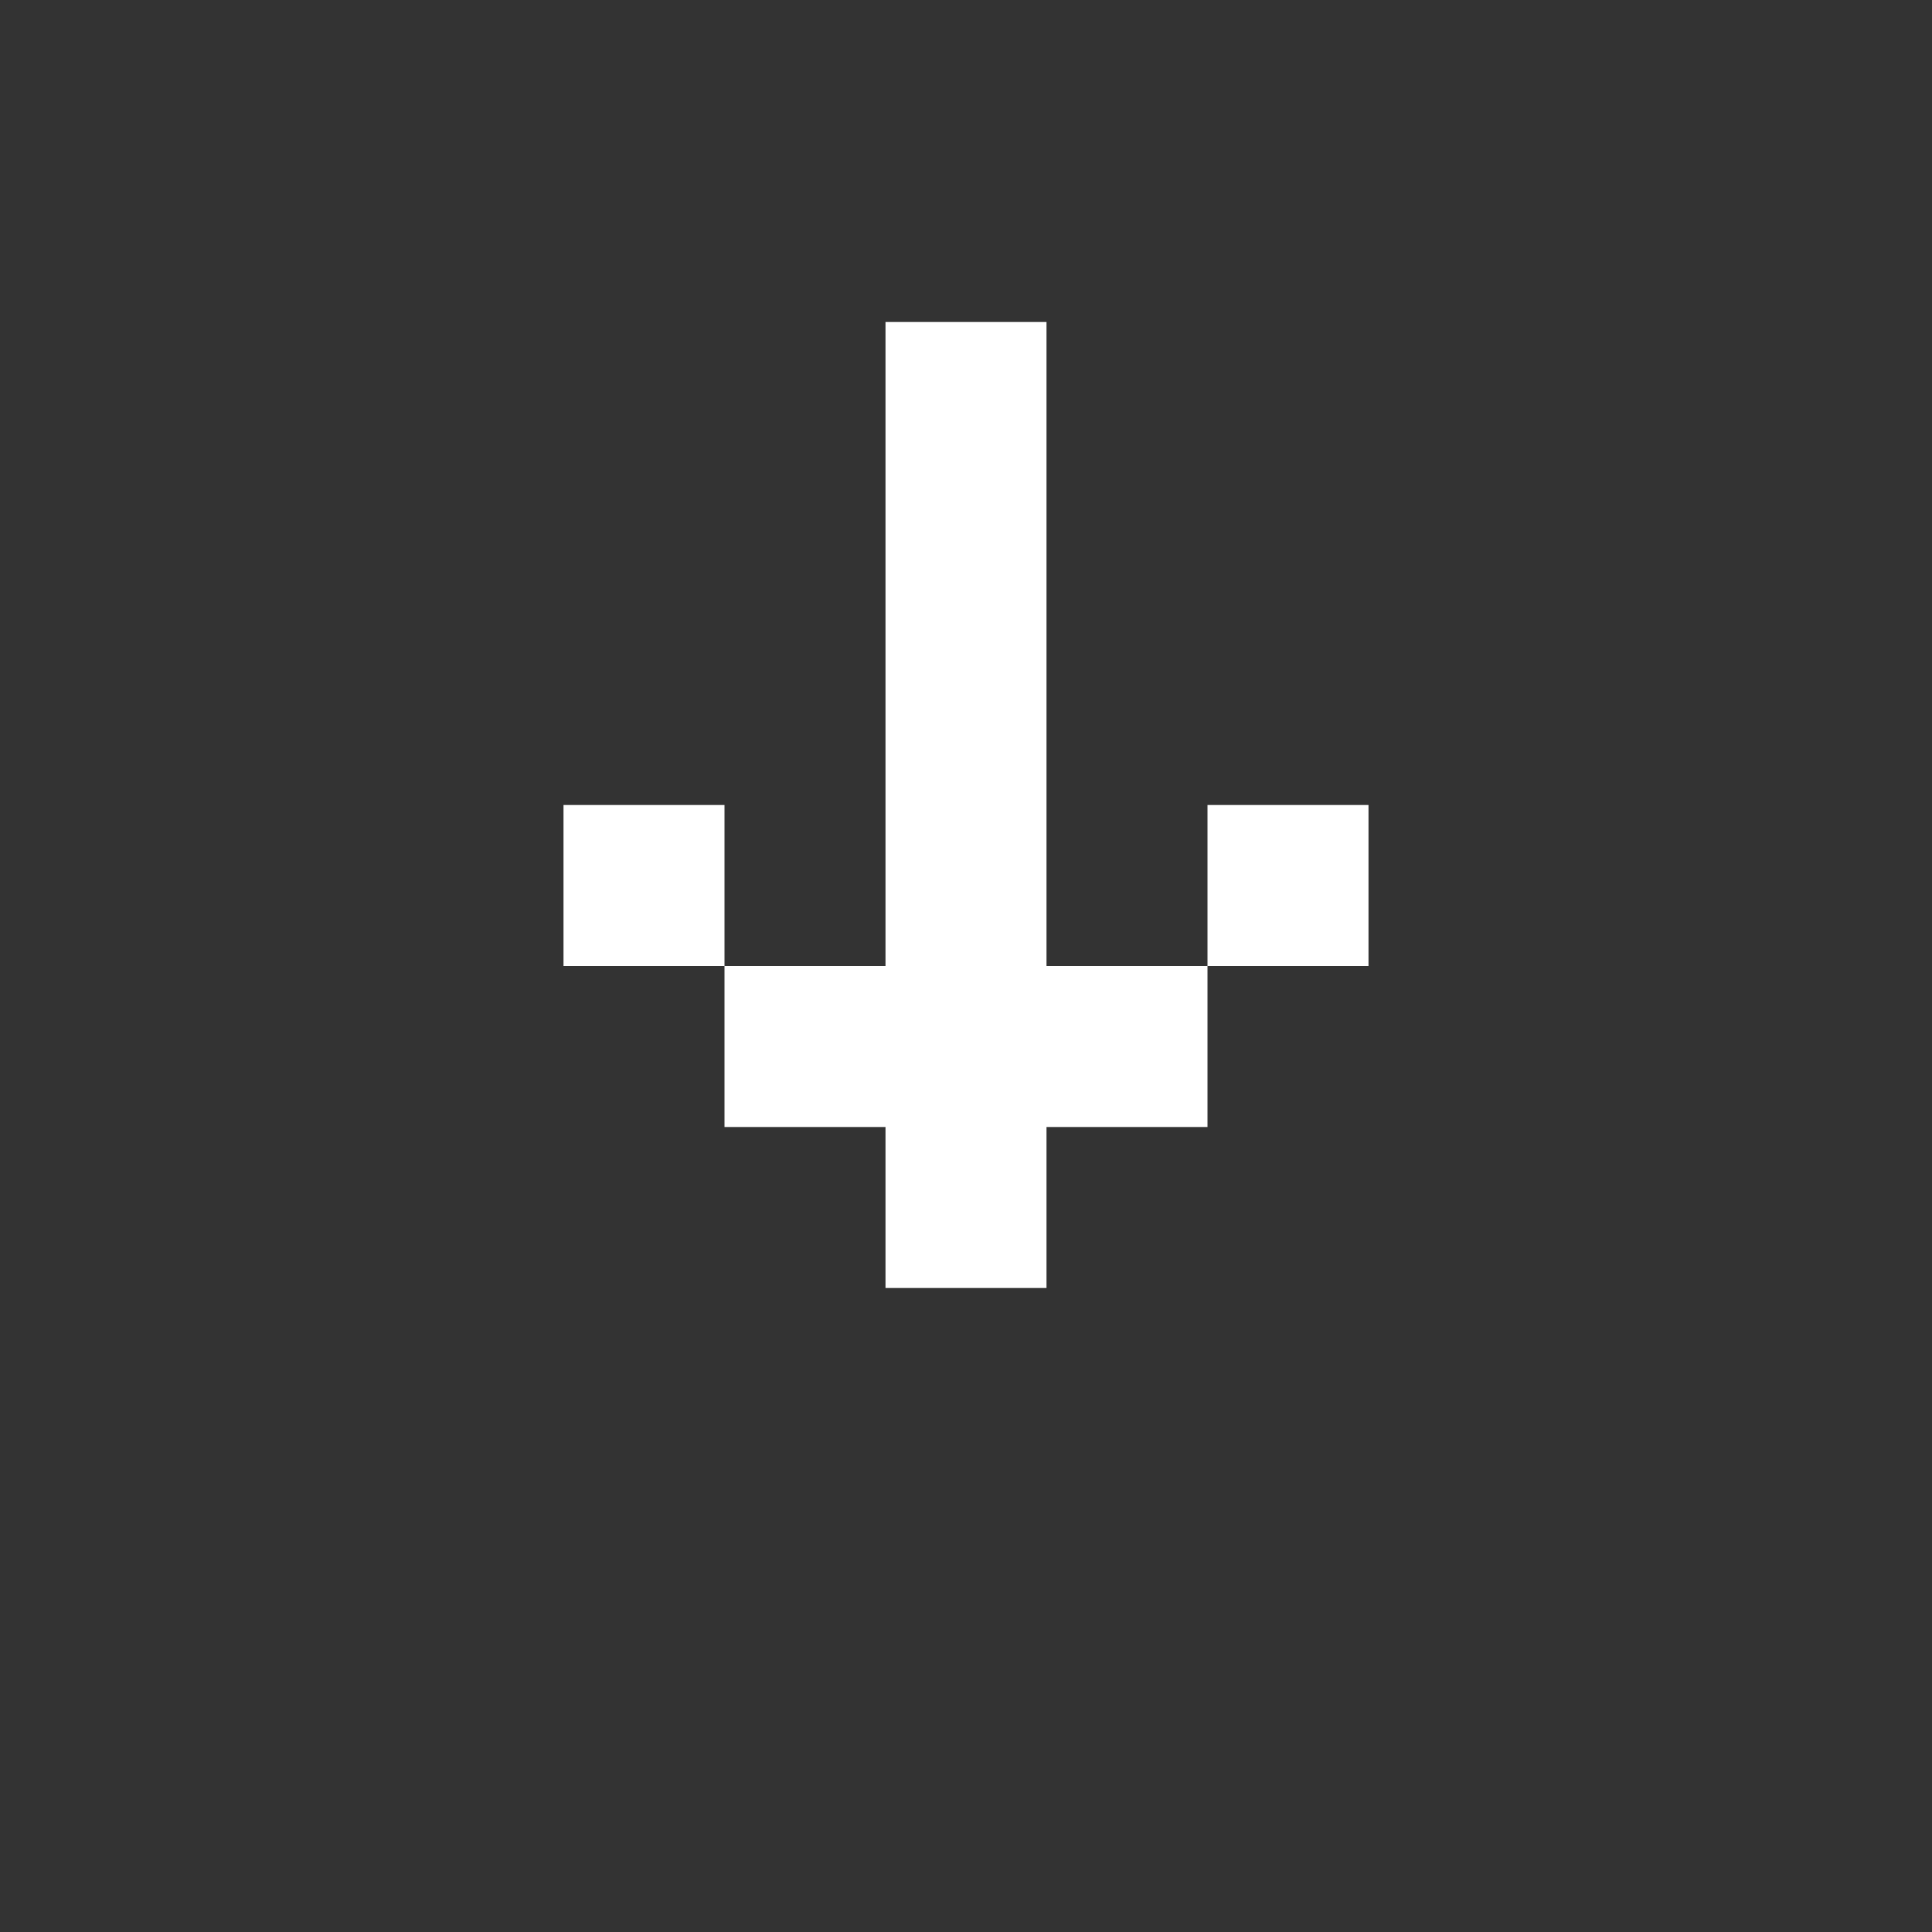 <svg width="24" height="24" viewBox="0 0 24 24" fill="none" xmlns="http://www.w3.org/2000/svg">
<rect x="0" y="0" width="24" height="24" fill="#333333" stroke="none"/>
<path d="M11 4H13V12H15V14H13V16H11V14H9V12H11V4ZM9 12H7V10H9V12ZM15 12V10H17V12H15Z" fill="white"/>
</svg>
